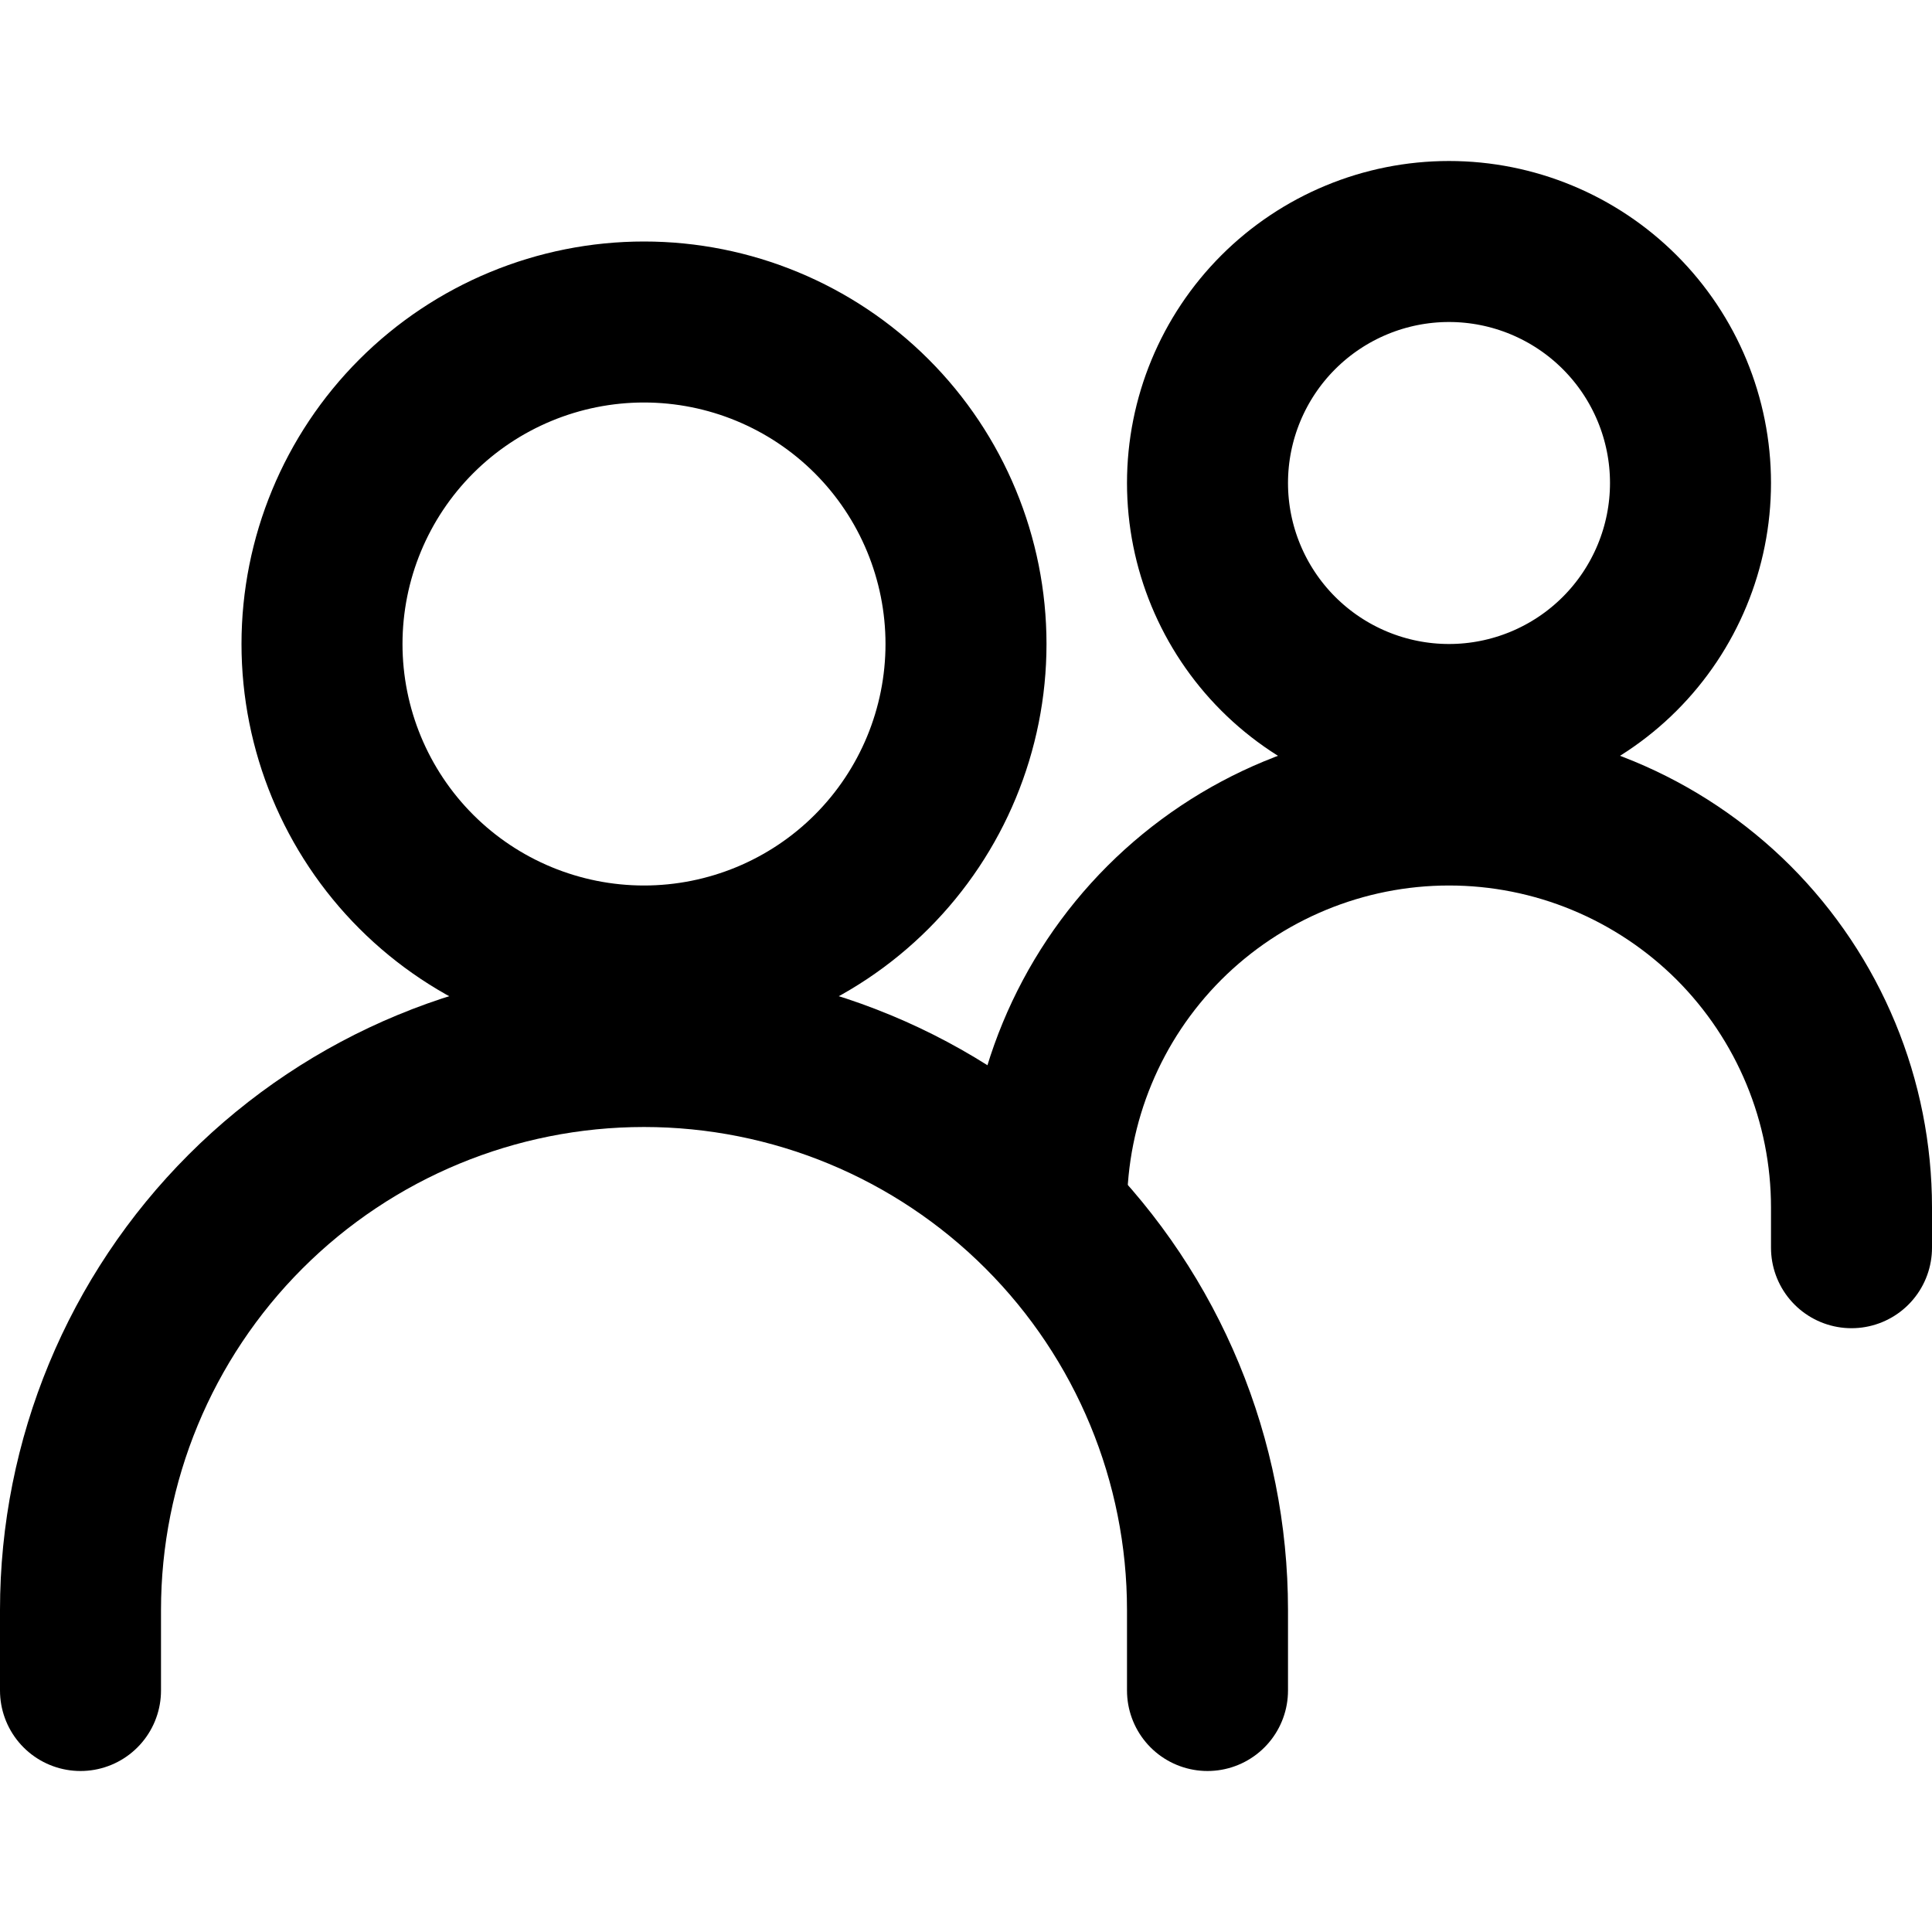 <svg width="21" height="21" viewBox="0 0 21 21" fill="none" xmlns="http://www.w3.org/2000/svg">
<path d="M0.875 18.375V17.5C0.875 15.876 1.52 14.318 2.669 13.169C3.818 12.02 5.376 11.375 7 11.375C8.624 11.375 10.182 12.02 11.331 13.169C12.48 14.318 13.125 15.876 13.125 17.5V18.375" stroke="black" stroke-width="1.75" stroke-linecap="round"/>
<path d="M11.375 13.125C11.375 11.965 11.836 10.852 12.656 10.031C13.477 9.211 14.59 8.75 15.75 8.75C16.325 8.75 16.893 8.863 17.424 9.083C17.955 9.303 18.437 9.625 18.844 10.031C19.25 10.438 19.572 10.92 19.792 11.451C20.012 11.982 20.125 12.55 20.125 13.125V13.562" stroke="black" stroke-width="1.75" stroke-linecap="round"/>
<path d="M7 10.5C7.928 10.5 8.819 10.131 9.475 9.475C10.131 8.819 10.5 7.928 10.5 7C10.5 6.072 10.131 5.181 9.475 4.525C8.819 3.869 7.928 3.5 7 3.5C6.072 3.5 5.181 3.869 4.525 4.525C3.869 5.181 3.5 6.072 3.5 7C3.5 7.928 3.869 8.819 4.525 9.475C5.181 10.131 6.072 10.5 7 10.5ZM15.75 7.875C16.446 7.875 17.114 7.598 17.606 7.106C18.098 6.614 18.375 5.946 18.375 5.25C18.375 4.554 18.098 3.886 17.606 3.394C17.114 2.902 16.446 2.625 15.75 2.625C15.054 2.625 14.386 2.902 13.894 3.394C13.402 3.886 13.125 4.554 13.125 5.25C13.125 5.946 13.402 6.614 13.894 7.106C14.386 7.598 15.054 7.875 15.75 7.875Z" stroke="black" stroke-width="1.75" stroke-linecap="round" stroke-linejoin="round"/>
</svg>
